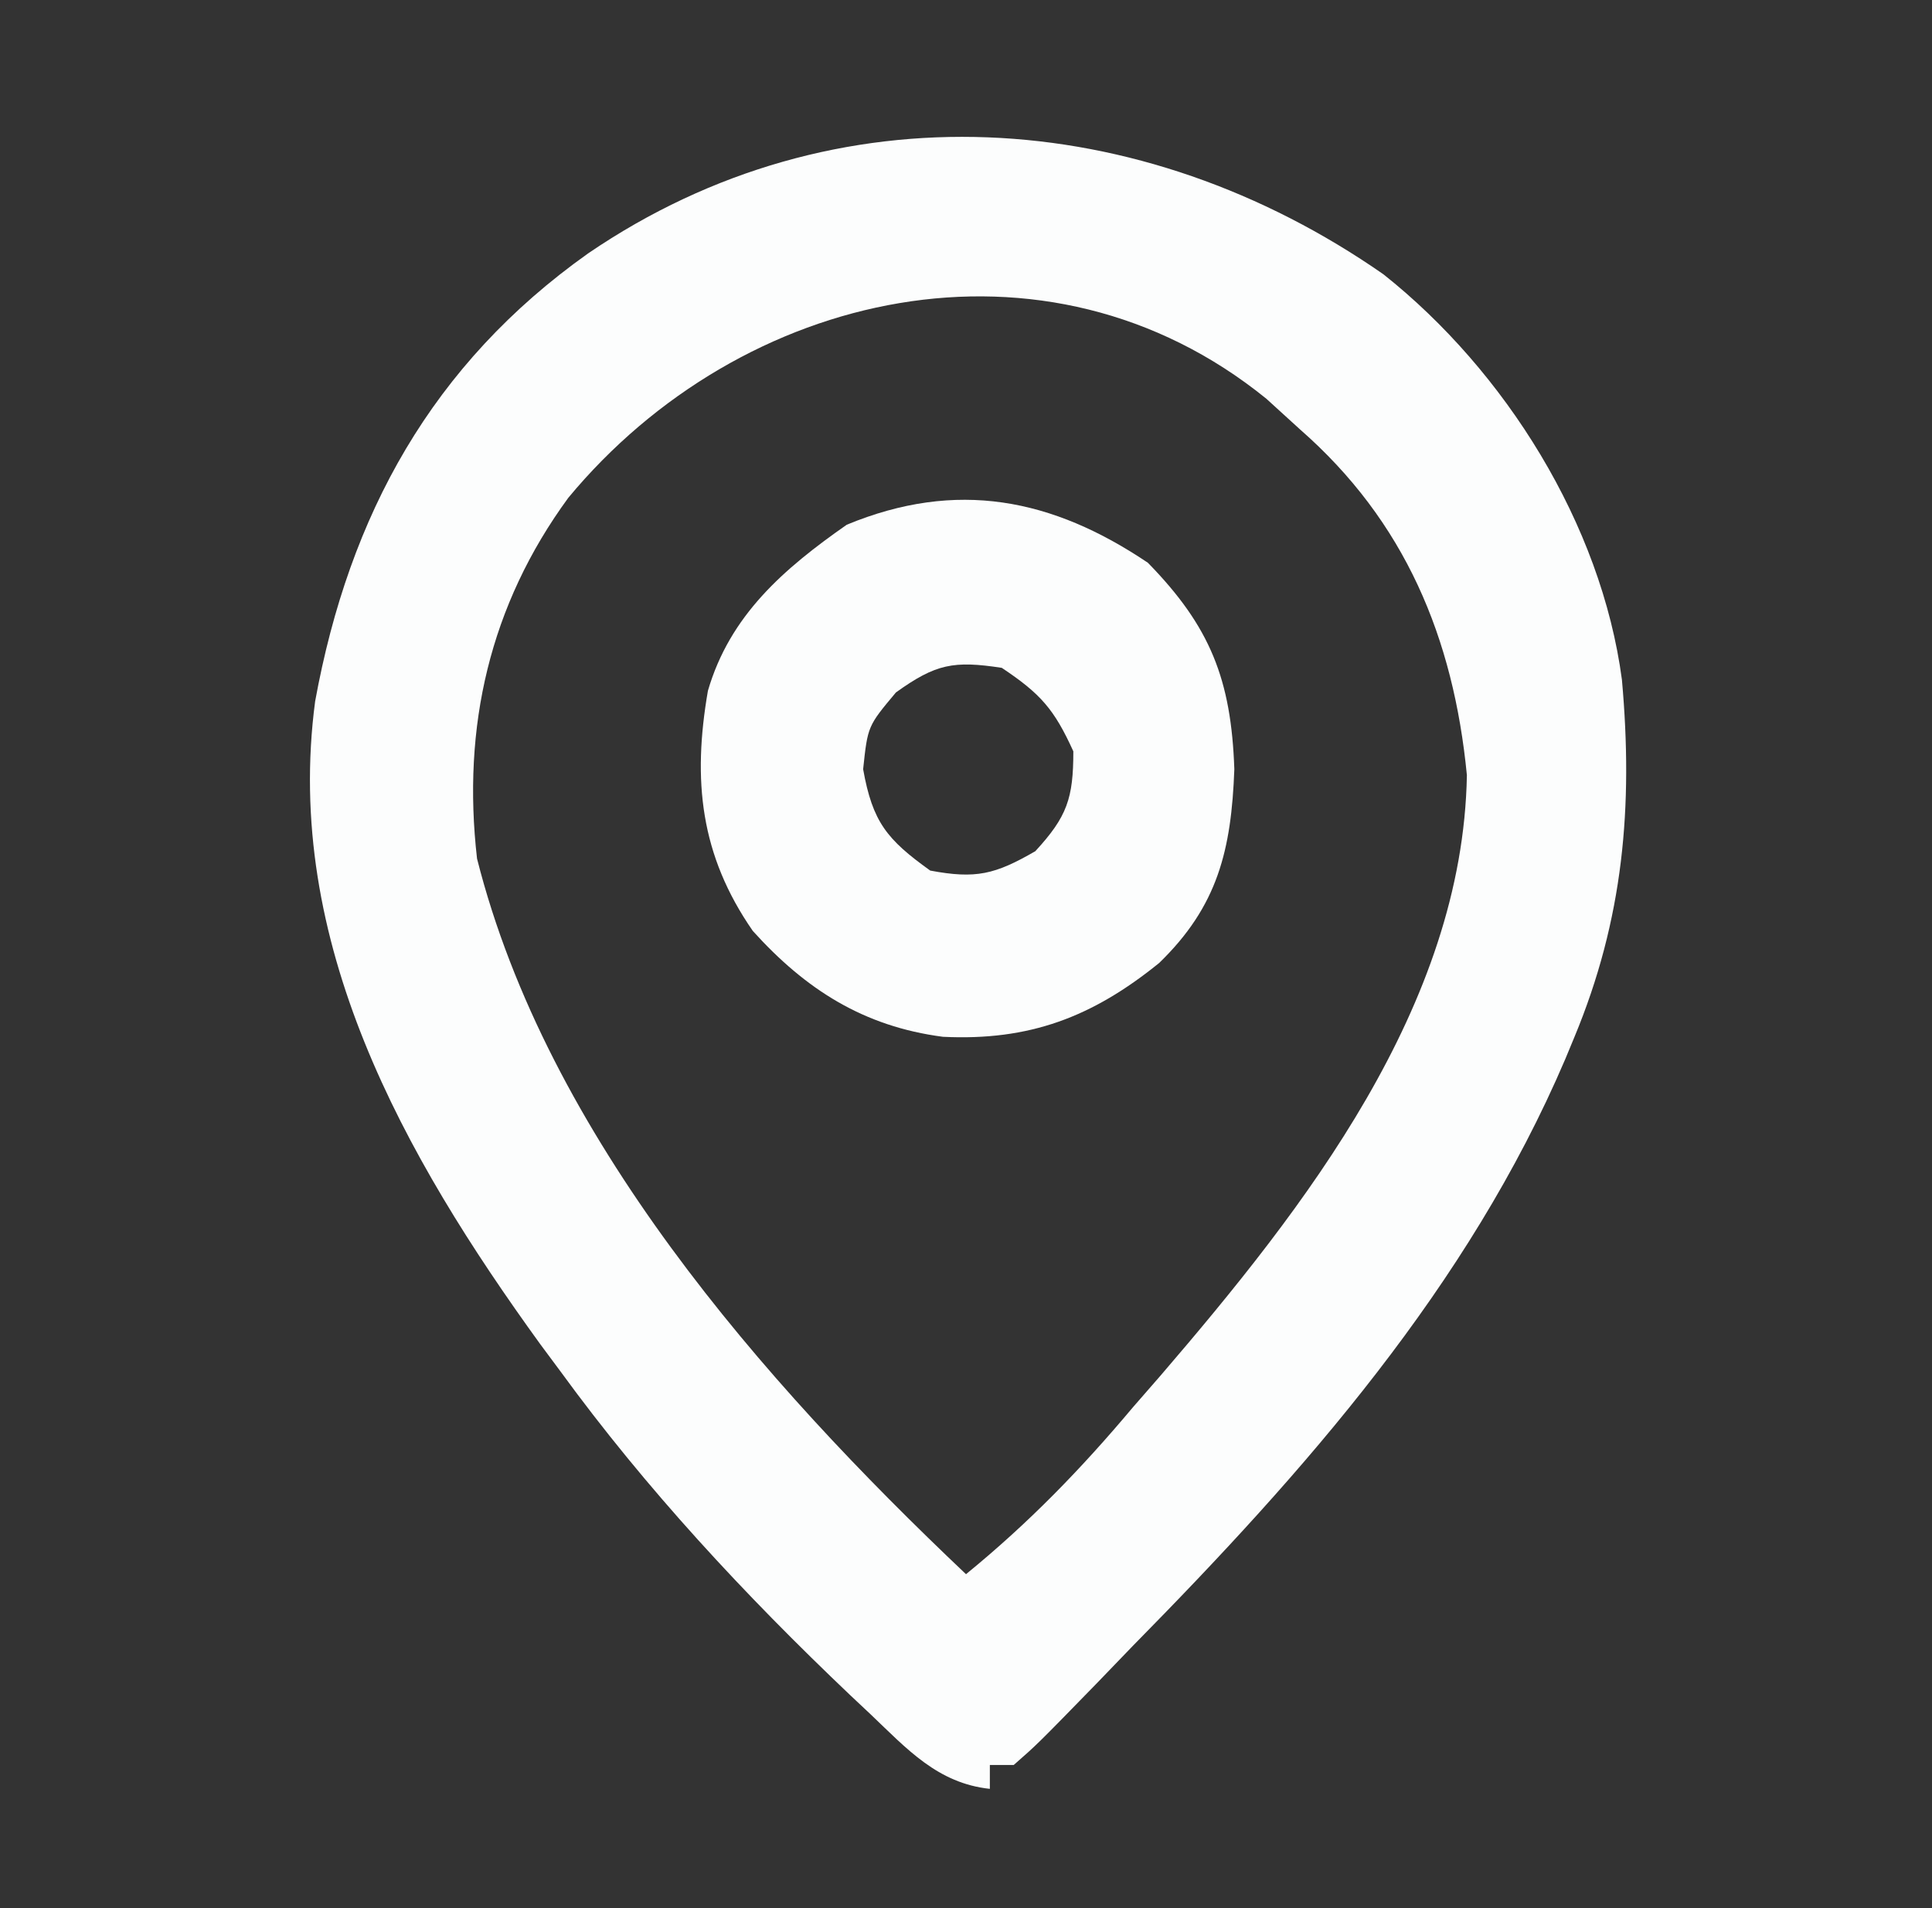 <?xml version="1.0" encoding="UTF-8"?>
<svg version="1.1" xmlns="http://www.w3.org/2000/svg" width="162" height="160">
<rect width="100%" height="100%" fill="#333333" stroke="none"/>
<path d="M0 0 C10.213 8.1 18.271 20.957 20 34 C20.949 44.627 20.139 54.055 16 64 C15.753 64.596 15.506 65.191 15.251 65.805 C7.107 84.872 -6.603 100.381 -21 115 C-22.033 116.071 -23.066 117.142 -24.098 118.215 C-29.028 123.273 -29.028 123.273 -31 125 C-31.66 125 -32.32 125 -33 125 C-33 125.66 -33 126.32 -33 127 C-37.375 126.537 -39.96 123.643 -43 120.75 C-43.85 119.952 -43.85 119.952 -44.717 119.137 C-53.531 110.758 -61.834 101.84 -69 92 C-69.559 91.247 -70.119 90.494 -70.695 89.719 C-82.152 73.895 -92.259 55.973 -89.574 35.801 C-86.717 20.146 -79.759 7.525 -66.688 -1.75 C-45.927 -15.911 -20.292 -14.128 0 0 Z M-68.348 18.742 C-74.941 27.751 -77.267 37.941 -76 49 C-70.12 72.257 -52.132 92.775 -35 109 C-29.746 104.711 -25.353 100.187 -21 95 C-20.237 94.125 -19.474 93.249 -18.688 92.348 C-6.579 78.253 6.66 61.339 7 42 C5.88 30.476 1.805 20.704 -7 13 C-7.928 12.154 -8.856 11.309 -9.812 10.438 C-28.281 -4.544 -53.856 1.257 -68.348 18.742 Z " fill="#FCFDFD" transform="translate(116,23)"/>
<path d="M0 0 C5.23 5.349 6.989 9.789 7.25 17.312 C7 24.074 5.869 28.788 0.949 33.559 C-4.654 38.096 -9.924 40.105 -17.188 39.75 C-23.822 38.883 -28.679 35.8 -33.125 30.875 C-37.54 24.512 -38.191 18.242 -36.891 10.738 C-35.05 4.409 -30.532 0.504 -25.25 -3.188 C-16.029 -7.003 -8.02 -5.398 0 0 Z M-21.125 10.875 C-23.491 13.698 -23.491 13.698 -23.875 17.312 C-23.084 21.742 -21.885 23.205 -18.25 25.812 C-14.417 26.531 -12.813 26.138 -9.438 24.188 C-6.76 21.281 -6.25 19.748 -6.25 15.812 C-7.854 12.283 -8.992 10.985 -12.25 8.812 C-16.286 8.198 -17.771 8.469 -21.125 10.875 Z " fill="#FCFDFD" transform="translate(96.25,47.188)"/>
</svg>
